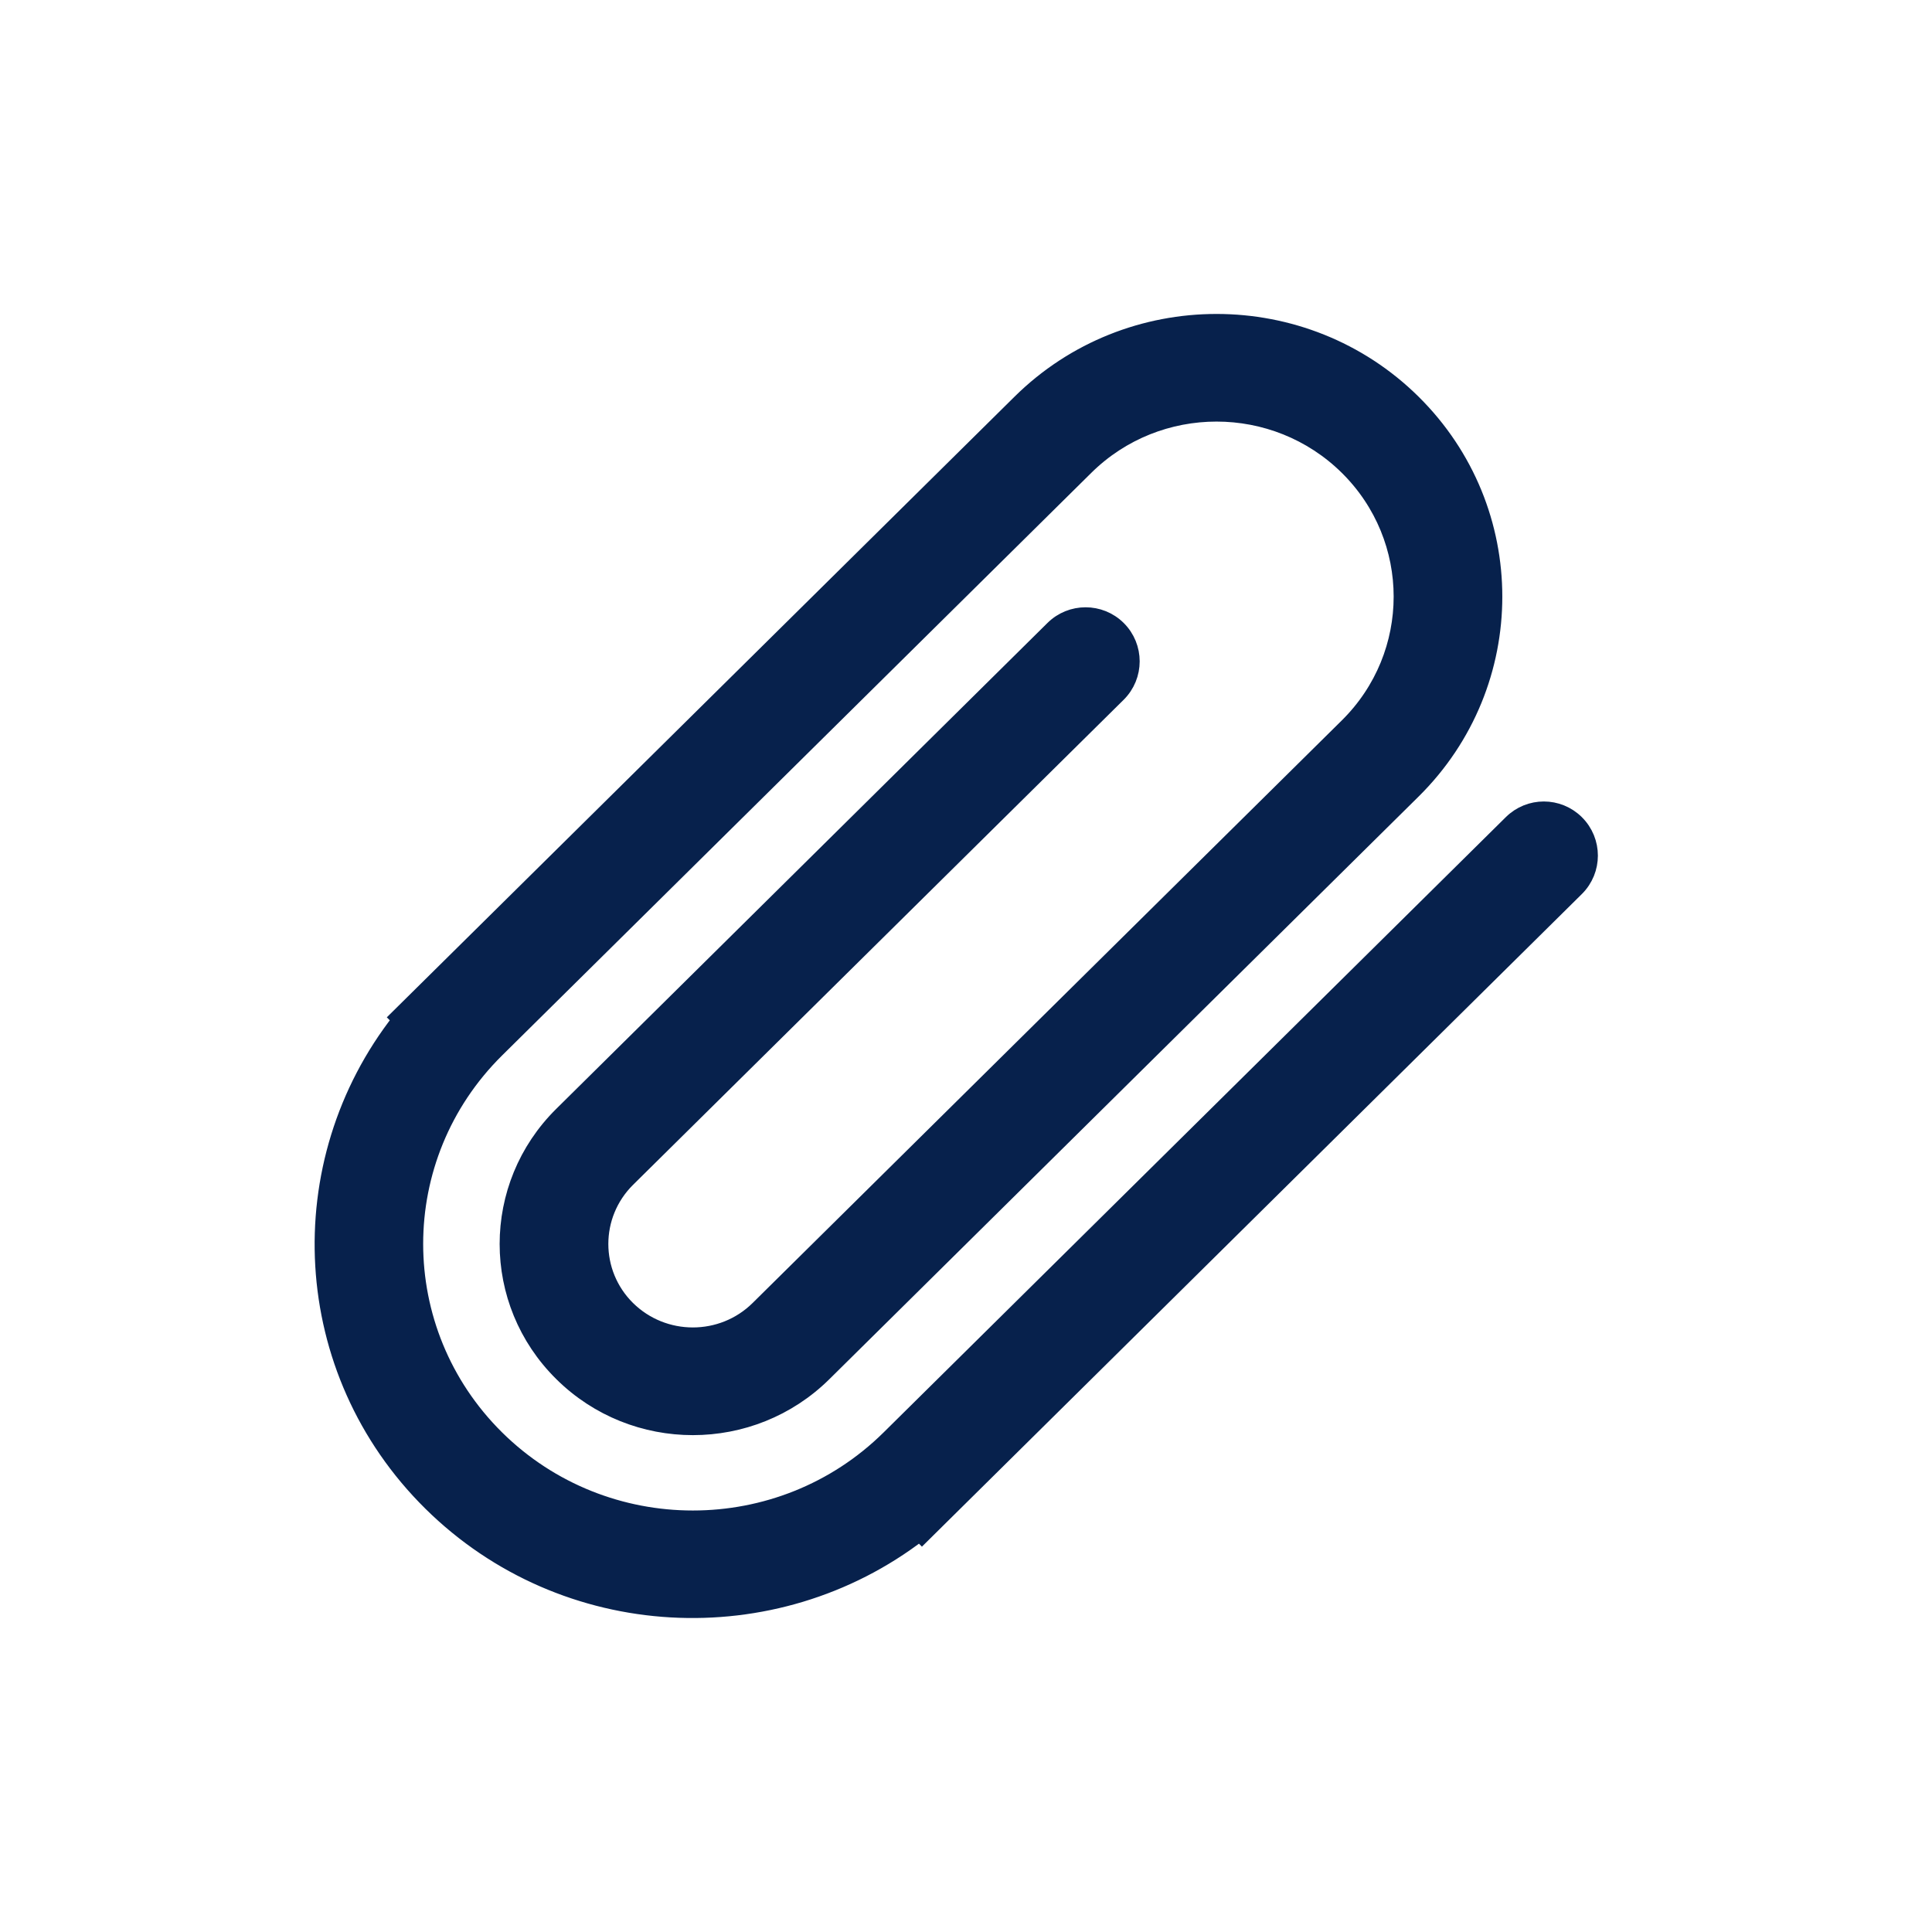 <svg width="24" height="24" viewBox="0 0 24 24" fill="none" xmlns="http://www.w3.org/2000/svg">
<path d="M19.58 10.222C19.357 10.001 18.999 10.001 18.776 10.222L11.047 17.865C9.699 19.197 7.515 19.197 6.167 17.865C4.82 16.532 4.82 14.372 6.167 13.04L13.486 5.803C14.384 4.915 15.84 4.915 16.739 5.803C17.637 6.691 17.637 8.132 16.739 9.02L9.42 16.257C8.971 16.701 8.243 16.701 7.793 16.257C7.345 15.813 7.345 15.093 7.793 14.648L13.888 8.622C14.114 8.398 14.114 8.033 13.888 7.809V7.809C13.665 7.589 13.306 7.589 13.083 7.809L6.981 13.845C6.082 14.733 6.082 16.173 6.981 17.061C7.879 17.95 9.335 17.95 10.233 17.061L17.552 9.824C18.899 8.492 18.899 6.332 17.552 4.999C16.205 3.667 14.02 3.667 12.673 4.999L4.947 12.638L4.975 12.666C3.572 14.451 3.695 17.03 5.354 18.67C7.013 20.309 9.62 20.432 11.425 19.044L11.453 19.072L19.58 11.035C19.806 10.811 19.806 10.446 19.58 10.222V10.222Z" fill="#07214C" stroke="#07214C" stroke-width="0.2"/>
</svg>
